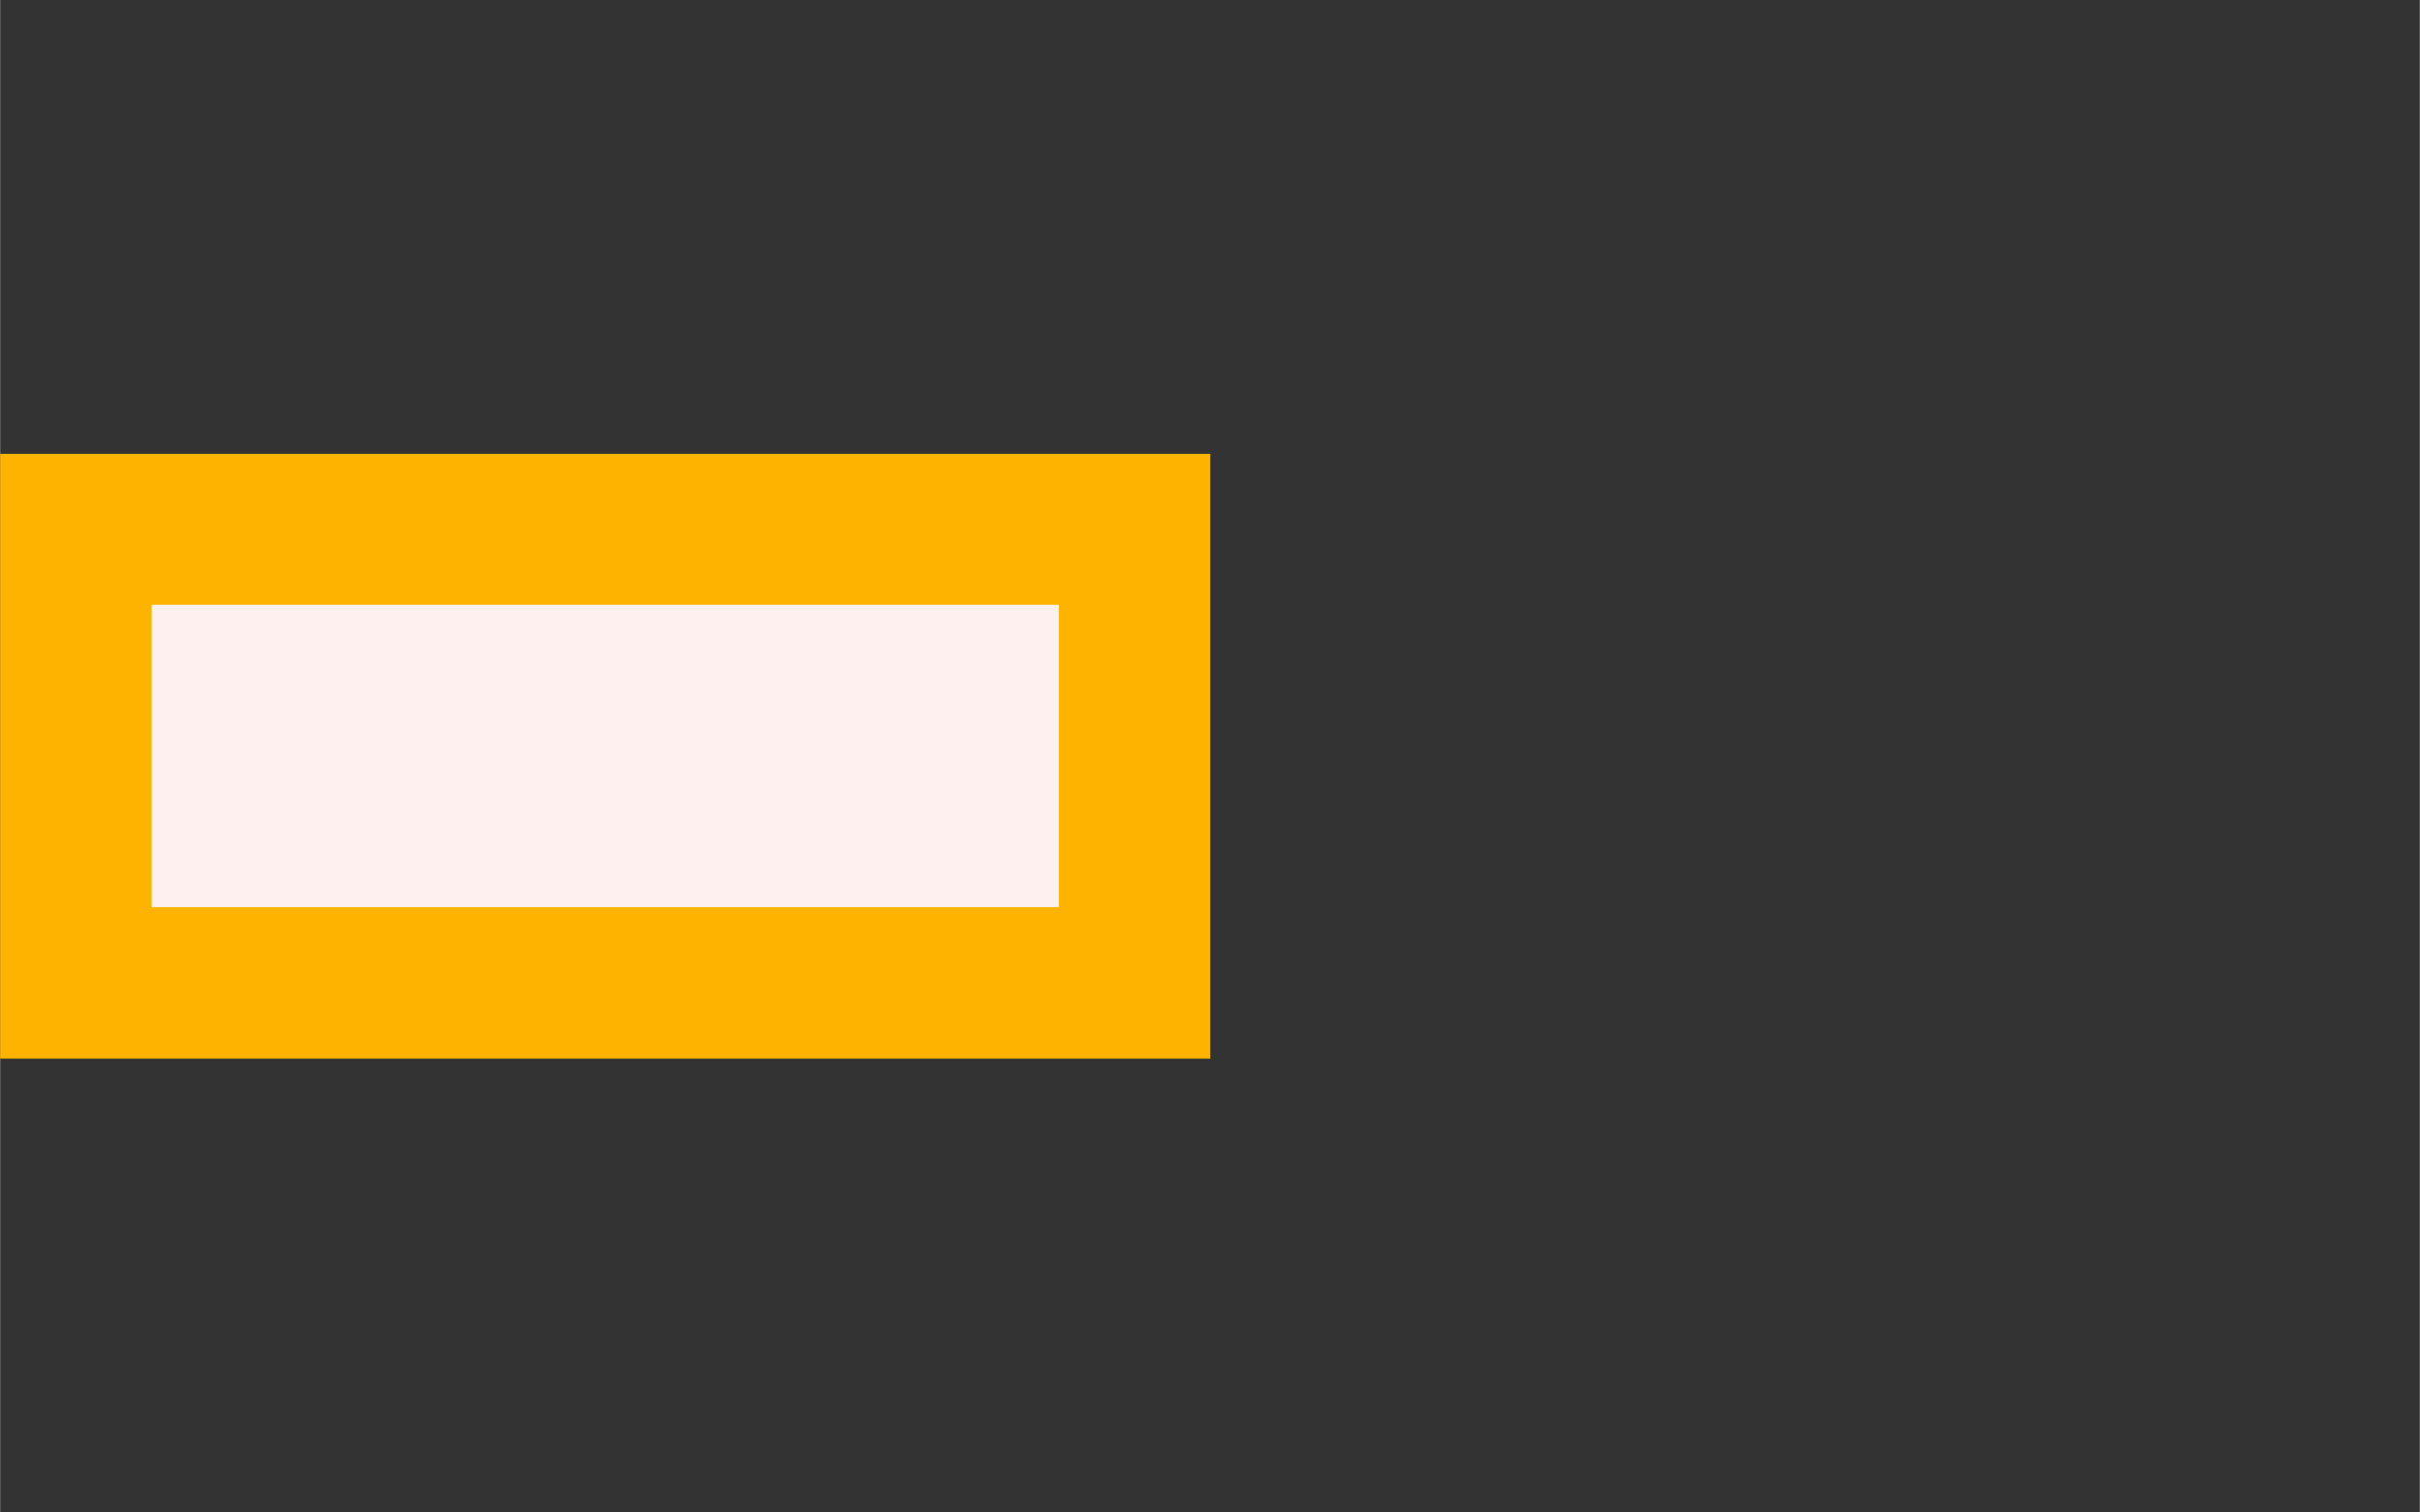<?xml version="1.0" encoding="UTF-8" standalone="no"?>
<!-- Created with Inkscape (http://www.inkscape.org/) -->

<svg xmlns:dc="http://purl.org/dc/elements/1.1/" xmlns:cc="http://creativecommons.org/ns#" xmlns:rdf="http://www.w3.org/1999/02/22-rdf-syntax-ns#" xmlns:svg="http://www.w3.org/2000/svg" xmlns="http://www.w3.org/2000/svg" xmlns:sodipodi="http://sodipodi.sourceforge.net/DTD/sodipodi-0.dtd" xmlns:inkscape="http://www.inkscape.org/namespaces/inkscape" width="16" height="10" viewBox="0 0 4.233 2.646" version="1.1" id="svg8" sodipodi:docname="piste_white.svg" inkscape:version="0.92.4 (5da689c313, 2019-01-14)">
  <rect x="0" y="0" width="4.233" height="2.646" fill="#333333" stroke="none"/>
  <defs id="defs2" />
  <sodipodi:namedview id="base" pagecolor="#ffffff" bordercolor="#666666" borderopacity="1.0" inkscape:pageopacity="0.0" inkscape:pageshadow="2" inkscape:zoom="31.678385" inkscape:cx="6.1337027" inkscape:cy="1.5971305" inkscape:document-units="mm" inkscape:current-layer="svg8" showgrid="true" inkscape:window-width="1881" inkscape:window-height="1051" inkscape:window-x="0" inkscape:window-y="0" inkscape:window-maximized="1" units="px" inkscape:pagecheckerboard="true">
    <inkscape:grid type="xygrid" id="grid9411" units="px" spacingx="0.265" spacingy="0.265" />
  </sodipodi:namedview>
  <rect y="0.794" x="2.7755576e-16" height="1.058" width="2.117" id="rect4634" style="opacity:1;fill:#ffb301;fill-opacity:1;fill-rule:nonzero;stroke:none;stroke-width:11.225;stroke-linecap:round;stroke-linejoin:round;stroke-miterlimit:4;stroke-dasharray:none;stroke-dashoffset:0;stroke-opacity:1;paint-order:normal" />
  <rect style="opacity:1;fill:#fff0f0;fill-opacity:1;fill-rule:nonzero;stroke:none;stroke-width:7.937;stroke-linecap:round;stroke-linejoin:round;stroke-miterlimit:4;stroke-dasharray:none;stroke-dashoffset:0;stroke-opacity:1;paint-order:normal" id="rect4632" width="1.587" height="0.529" x="0.265" y="1.058" ry="2.4858906e-08" />
</svg>
